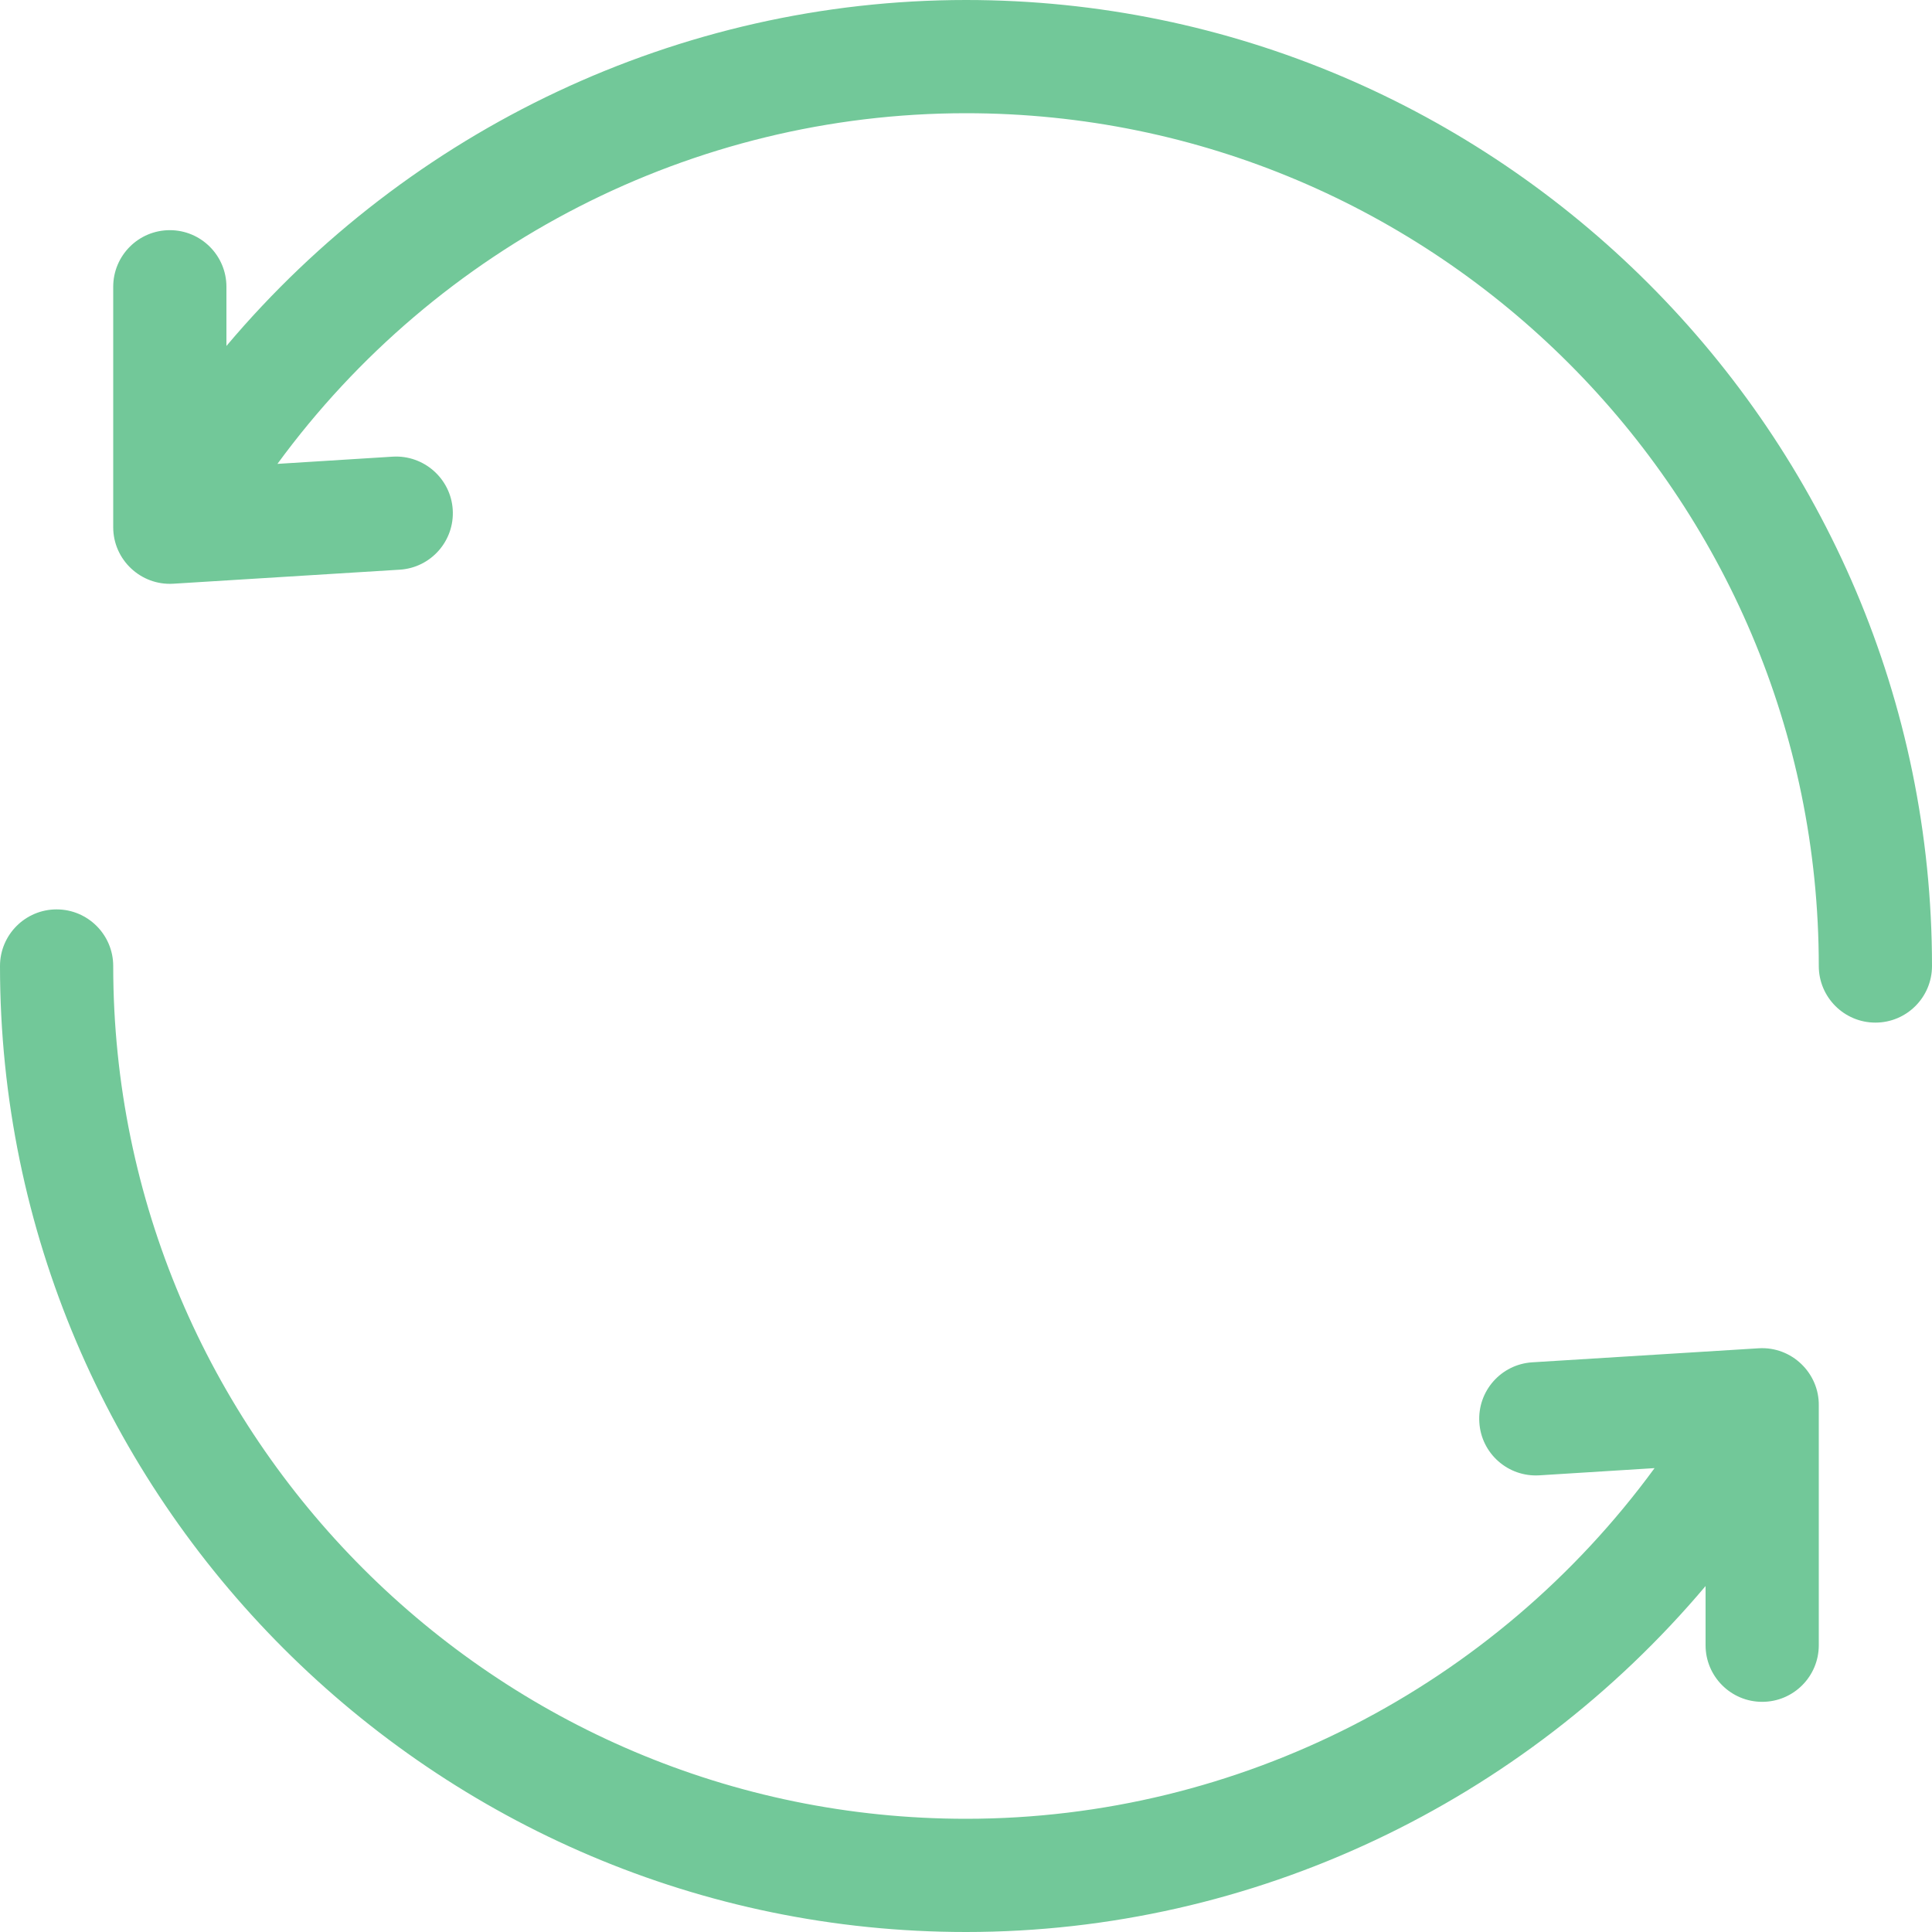 <svg width="30" height="30" viewBox="0 0 30 30" fill="none" xmlns="http://www.w3.org/2000/svg">
<g clip-path="url(#clip0_1_1814)">
<path d="M15 0C10.546 0 6.354 2.006 3.516 5.372V4.453C3.516 3.968 3.122 3.574 2.637 3.574C2.151 3.574 1.758 3.968 1.758 4.453V8.173C1.758 8.177 1.758 8.182 1.758 8.186V8.187C1.758 8.693 2.188 9.095 2.691 9.064L6.207 8.846C6.691 8.816 7.06 8.399 7.03 7.914C7 7.43 6.58 7.062 6.098 7.091L4.308 7.203C6.792 3.809 10.754 1.758 15 1.758C22.302 1.758 28.242 7.698 28.242 15C28.242 15.485 28.636 15.879 29.121 15.879C29.607 15.879 30 15.485 30 15C30 6.741 23.259 0 15 0Z" fill="#72C899"/>
<path d="M27.309 20.936L23.793 21.154C23.309 21.184 22.94 21.601 22.971 22.086C23 22.57 23.417 22.938 23.902 22.909L25.692 22.797C23.208 26.191 19.246 28.242 15 28.242C7.698 28.242 1.758 22.302 1.758 15C1.758 14.515 1.364 14.121 0.879 14.121C0.394 14.121 0 14.515 0 15C0 23.259 6.741 30 15 30C19.463 30 23.652 27.987 26.484 24.628V25.547C26.484 26.032 26.878 26.426 27.363 26.426C27.849 26.426 28.242 26.032 28.242 25.547V21.826C28.25 21.323 27.823 20.905 27.309 20.936Z" fill="#72C899"/>
</g>
<defs>
<clipPath id="clip0_1_1814">
<rect width="30" height="30" fill="white"/>
</clipPath>
</defs>
</svg>
